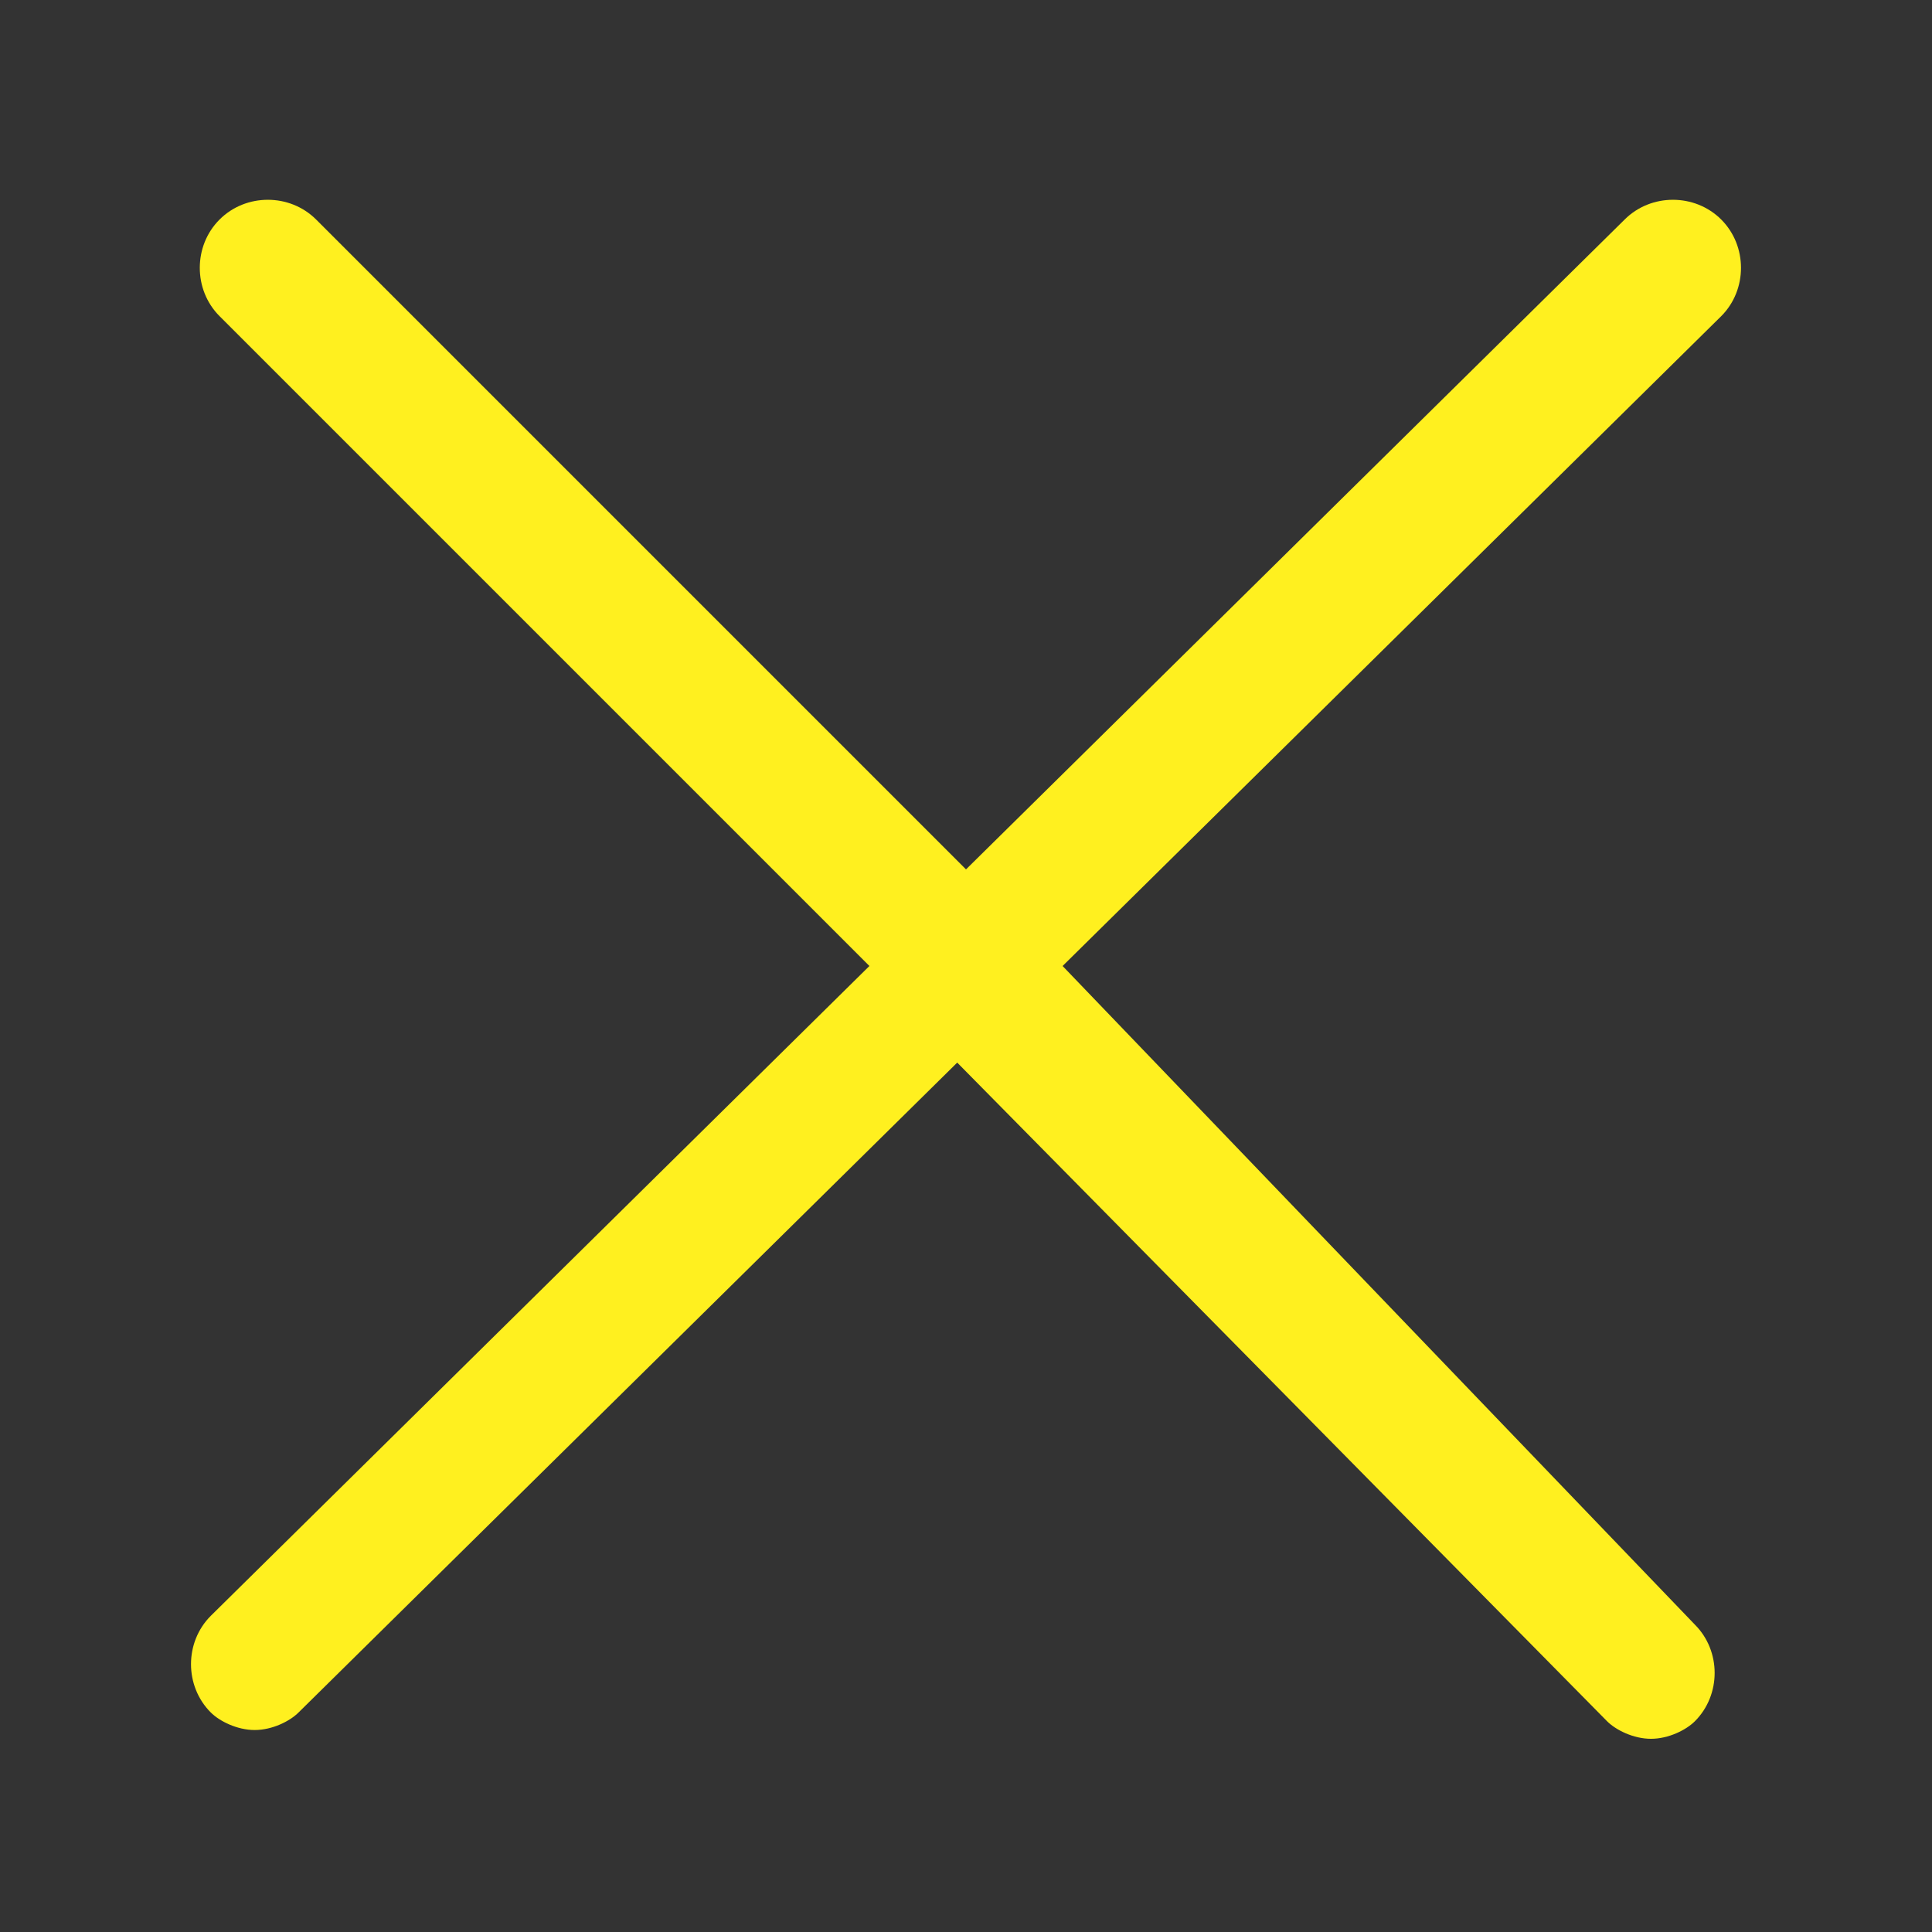 <svg version="1.1" xmlns="http://www.w3.org/2000/svg" viewBox="0 0 22 22" focusable="false" aria-hidden="true">
<rect x="0" y="0" width="22" height="22" fill="#333333" stroke="none"/>
<path fill="#fff01f" d="M12.1,11l7.5-7.4c0.3-0.3,0.3-0.8,0-1.1c-0.3-0.3-0.8-0.3-1.1,0L11,9.9L3.6,2.5c-0.3-0.3-0.8-0.3-1.1,0
	c-0.3,0.3-0.3,0.8,0,1.1L9.9,11l-7.5,7.4c-0.3,0.3-0.3,0.8,0,1.1c0.1,0.1,0.3,0.2,0.5,0.2c0.2,0,0.4-0.1,0.5-0.2l7.5-7.4l7.4,7.5
	c0.1,0.1,0.3,0.2,0.5,0.2c0.2,0,0.4-0.1,0.5-0.2c0.3-0.3,0.3-0.8,0-1.1L12.1,11z"/>
</svg>
